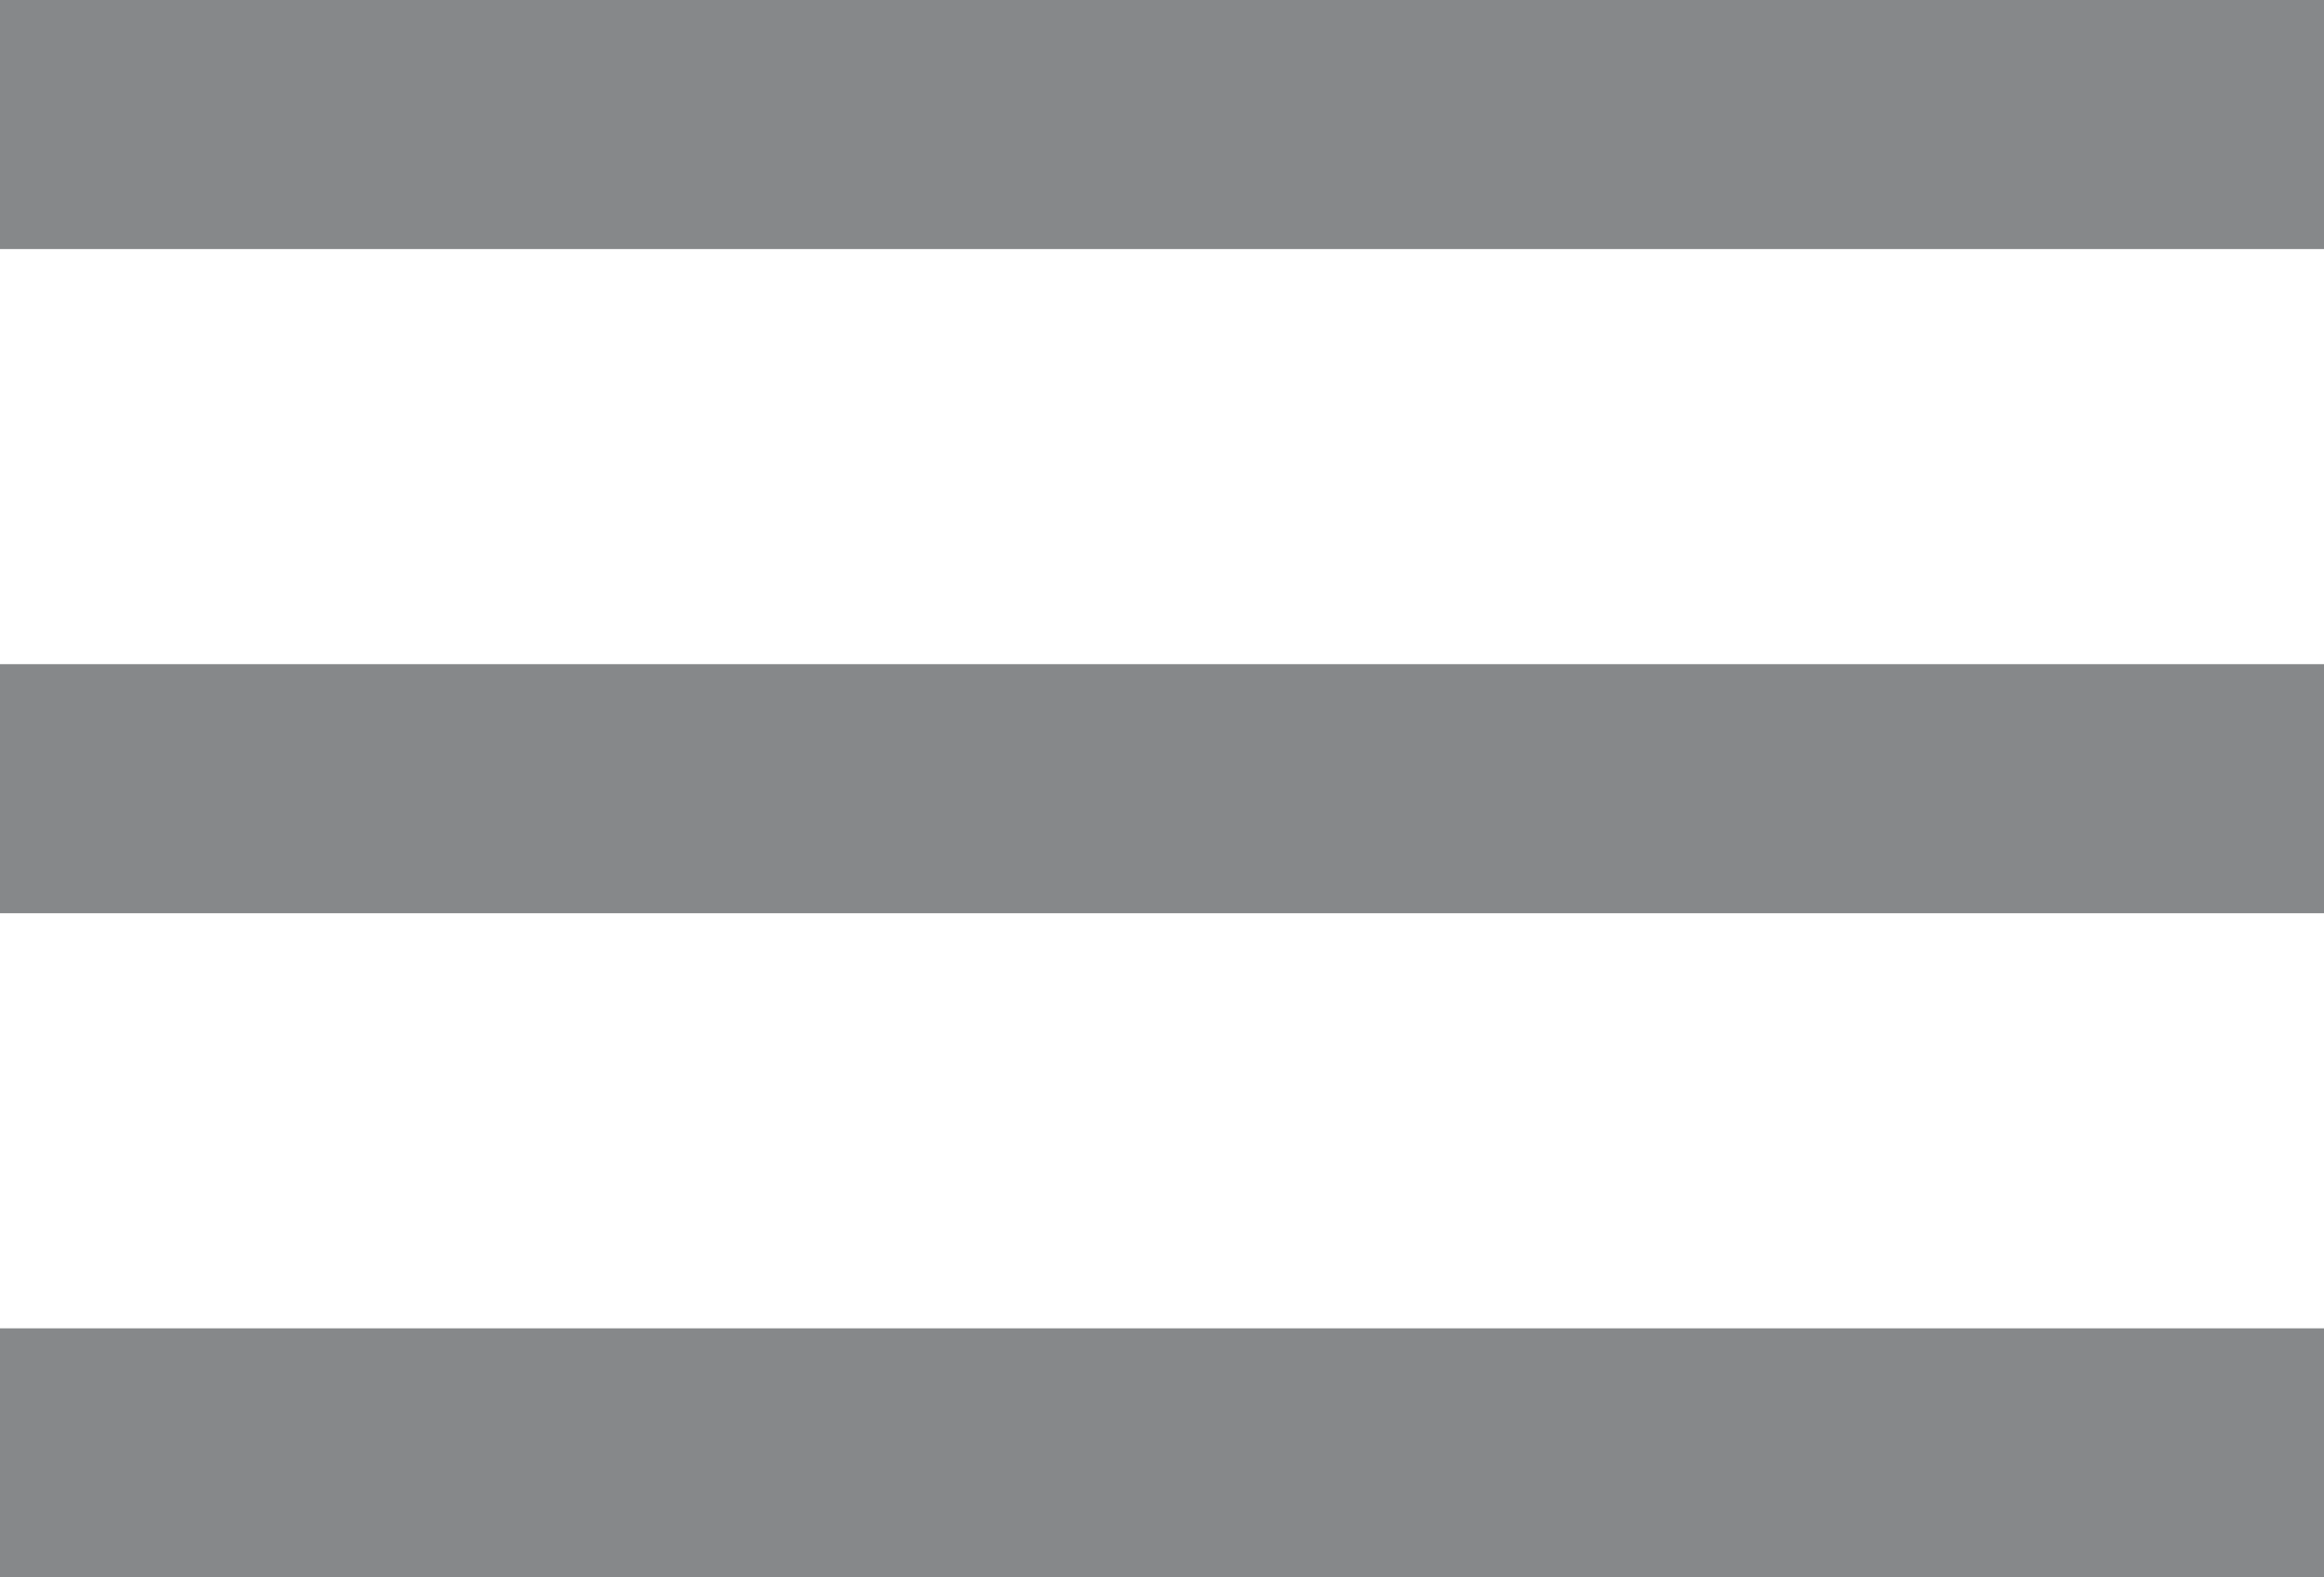 <?xml version="1.0" encoding="UTF-8"?>
<svg width="28px" height="19px" viewBox="0 0 28 19" version="1.1" xmlns="http://www.w3.org/2000/svg" xmlns:xlink="http://www.w3.org/1999/xlink">
    <!-- Generator: Sketch 48.2 (47327) - http://www.bohemiancoding.com/sketch -->
    <title>Group 2</title>
    <desc>Created with Sketch.</desc>
    <defs></defs>
    <g id="MOBILE_ROLLOVER" stroke="none" stroke-width="1" fill="none" fill-rule="evenodd" transform="translate(-282, -19)">
        <g id="Group-2" transform="translate(282, 19)" fill="#86888A">
            <rect id="Rectangle-3" x="0" y="0" width="28" height="3"></rect>
            <rect id="Rectangle-3" x="0" y="8" width="28" height="3"></rect>
            <rect id="Rectangle-3" x="0" y="16" width="28" height="3"></rect>
        </g>
    </g>
</svg>